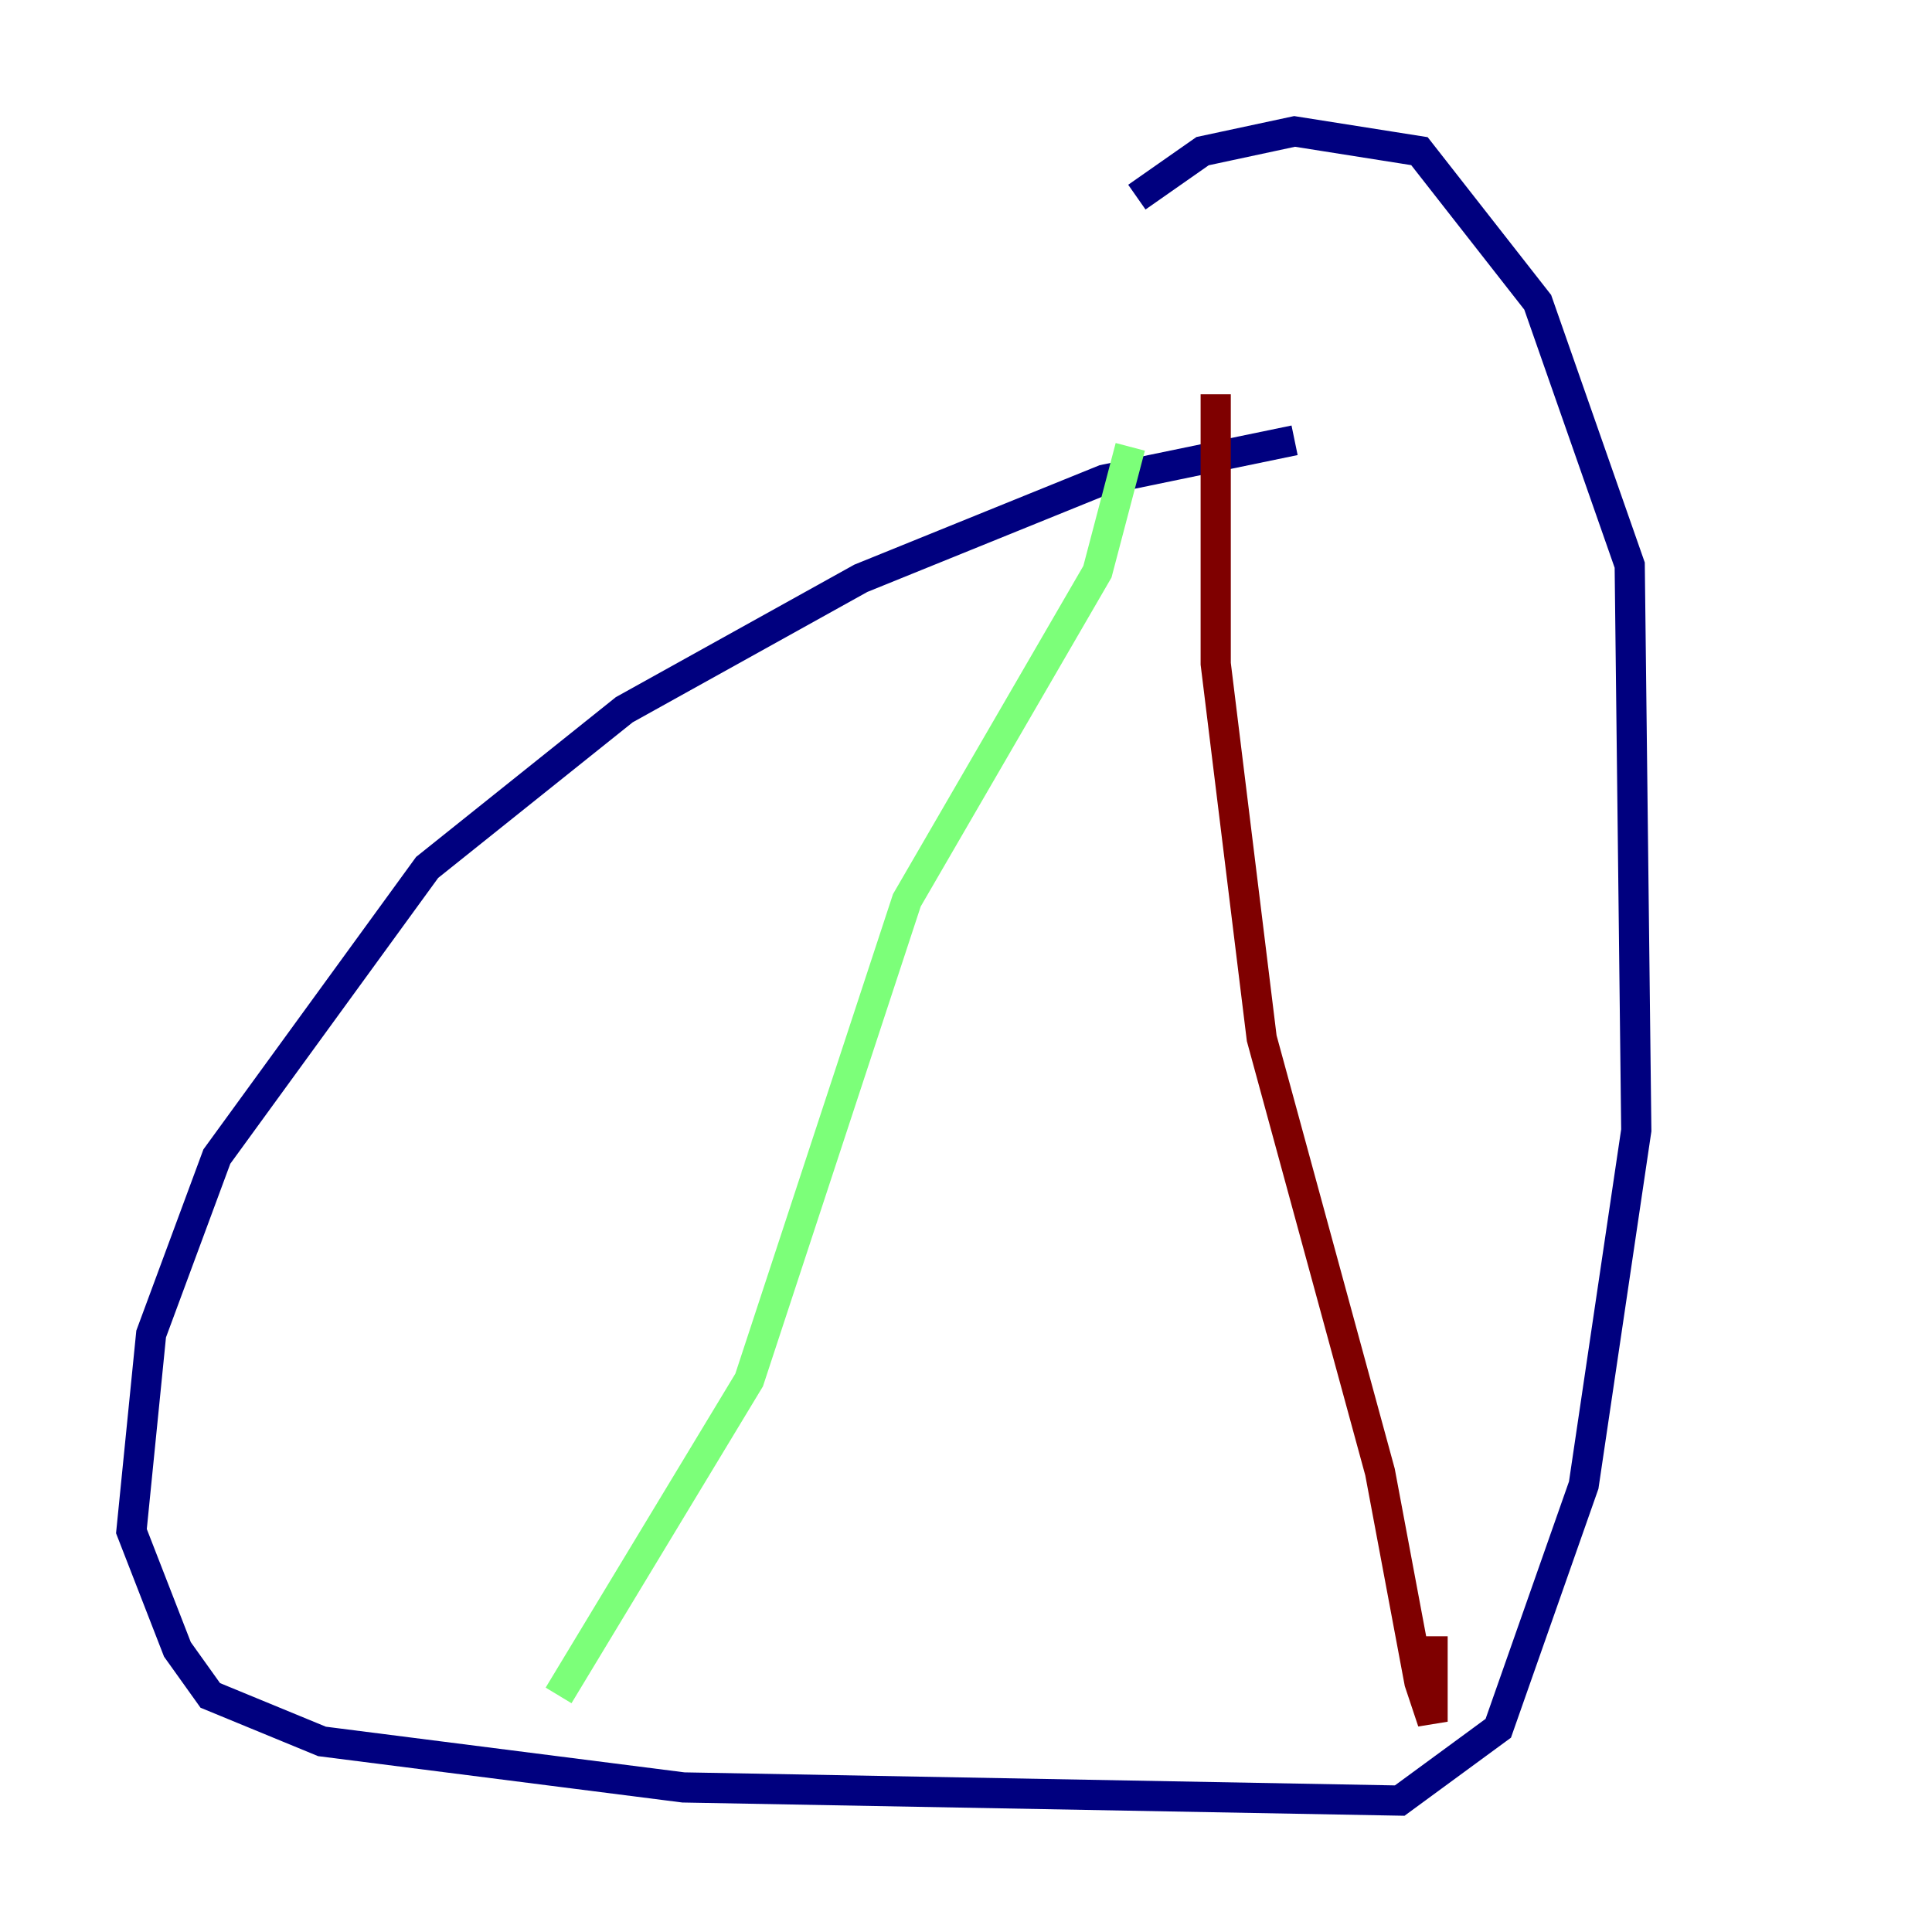 <?xml version="1.0" encoding="utf-8" ?>
<svg baseProfile="tiny" height="128" version="1.2" viewBox="0,0,128,128" width="128" xmlns="http://www.w3.org/2000/svg" xmlns:ev="http://www.w3.org/2001/xml-events" xmlns:xlink="http://www.w3.org/1999/xlink"><defs /><polyline fill="none" points="85.769,29.17 73.143,31.782 57.034,38.313 41.361,47.02 28.299,57.469 14.367,76.626 10.014,88.381 8.707,101.442 11.755,109.279 13.932,112.326 21.333,115.374 45.279,118.422 92.735,119.293 99.265,114.503 104.925,98.395 108.408,74.884 107.973,37.442 101.878,20.027 94.041,10.014 85.769,8.707 79.674,10.014 75.32,13.061" stroke="#00007f" stroke-width="2" /><polyline fill="none" points="74.884,29.605 72.707,37.878 60.082,59.646 49.633,91.429 37.007,112.326" stroke="#7cff79" stroke-width="2" /><polyline fill="none" points="80.544,26.122 80.544,43.973 83.592,68.789 91.429,97.524 94.041,111.456 94.912,114.068 94.912,108.408" stroke="#7f0000" stroke-width="2" /></svg>